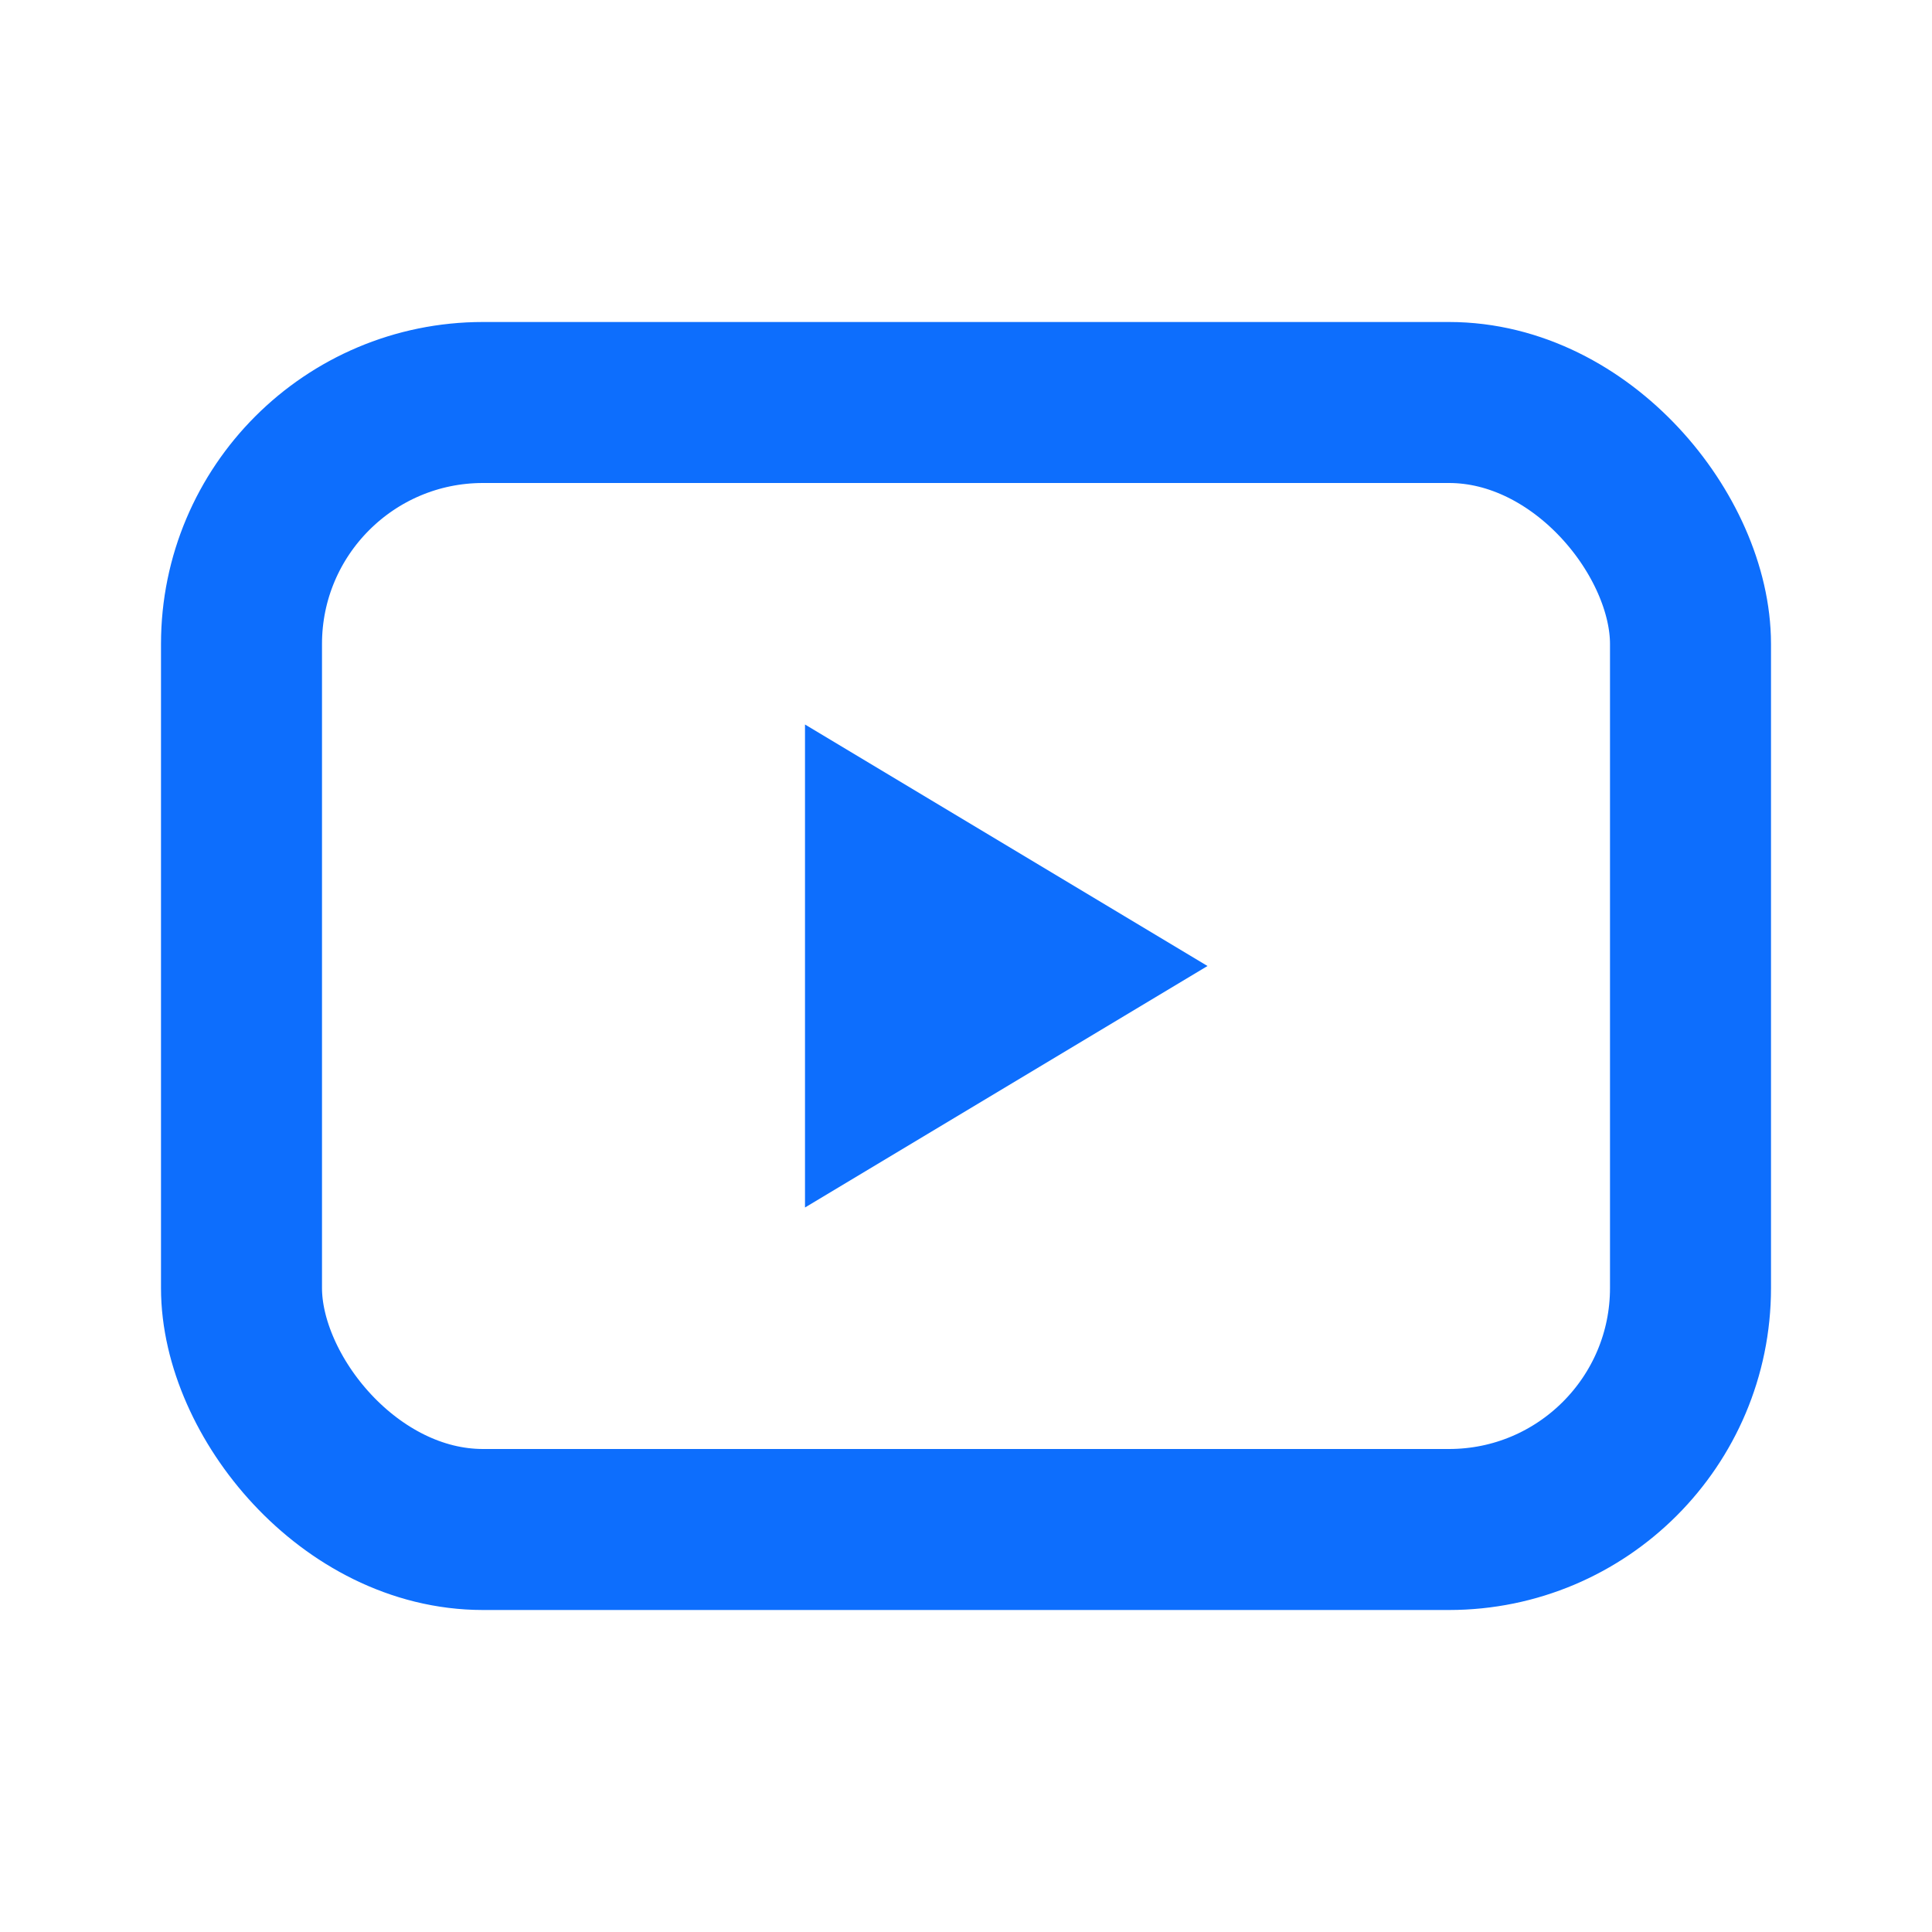 <svg width="100%" height="100%" viewBox="0 0 24 24" fill="none" xmlns="http://www.w3.org/2000/svg">
<rect x="3" y="5" width="18" height="14" rx="3" stroke="#0d6efd" stroke-width="2"/>
<path d="M10 9L15 12L10 15V9Z" fill="#0d6efd"/>
</svg>
